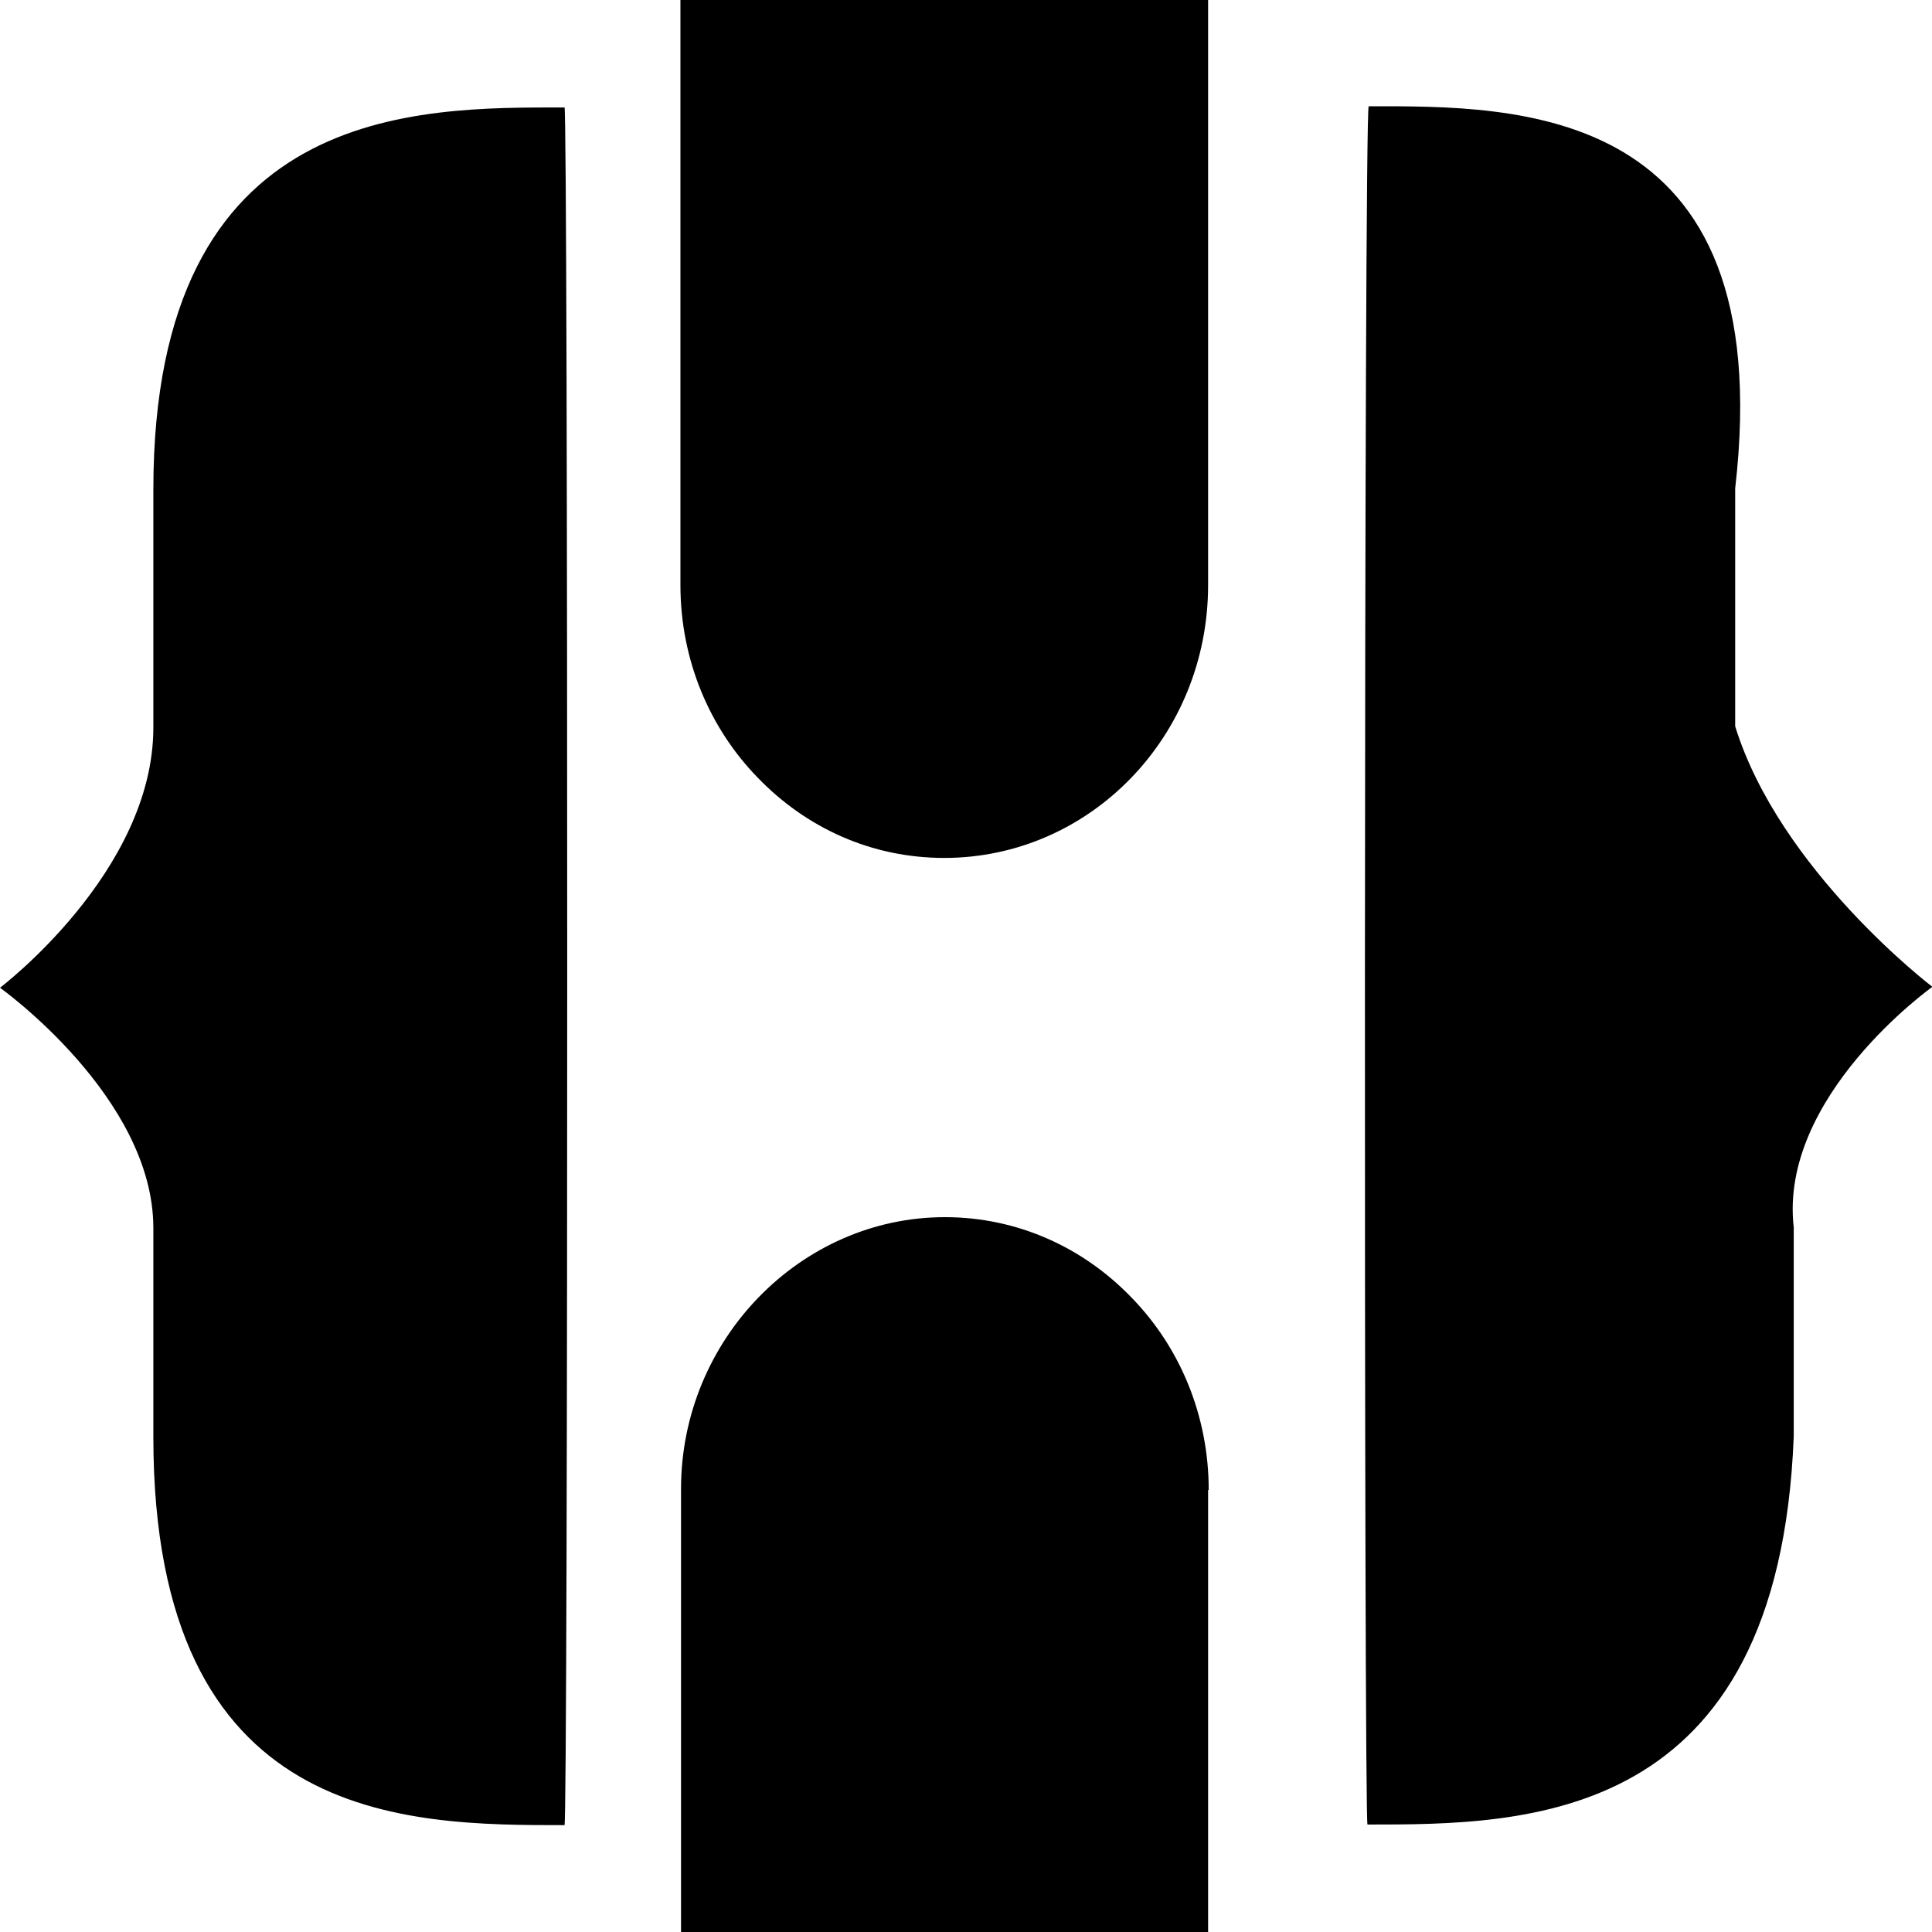 <?xml version="1.0" encoding="UTF-8"?>
<svg id="Layer_2" data-name="Layer 2" xmlns="http://www.w3.org/2000/svg" viewBox="0 0 32 32">
  <g id="Layer_5" data-name="Layer 5">
    <path d="M20.01,24.68v7.32h-8.73v-7.34c0-2.47,1.98-4.5,4.37-4.5,1.2,0,2.29.5,3.09,1.33.8.82,1.28,1.95,1.28,3.19ZM32,16.34s-2.52-1.92-3.26-4.31v-3.94c.74-6.41-3.65-6.33-6.07-6.33-.08,0-.08,28.46-.02,28.46,2.62,0,6.81,0,7.06-6.43v-3.46c-.25-2.17,2.29-3.98,2.29-3.98ZM9.35,1.78c-2.43,0-6.81-.08-6.81,6.33v3.94c0,2.39-2.54,4.31-2.54,4.31,0,0,2.54,1.81,2.54,3.98v3.46c0,6.43,4.19,6.43,6.81,6.43.06,0,.06-28.48,0-28.46ZM11.27,0v9.69c0,1.25.49,2.38,1.28,3.19.8.83,1.88,1.33,3.09,1.33,2.41,0,4.37-2.01,4.37-4.52V0h-8.73Z"/>
  </g>
</svg>